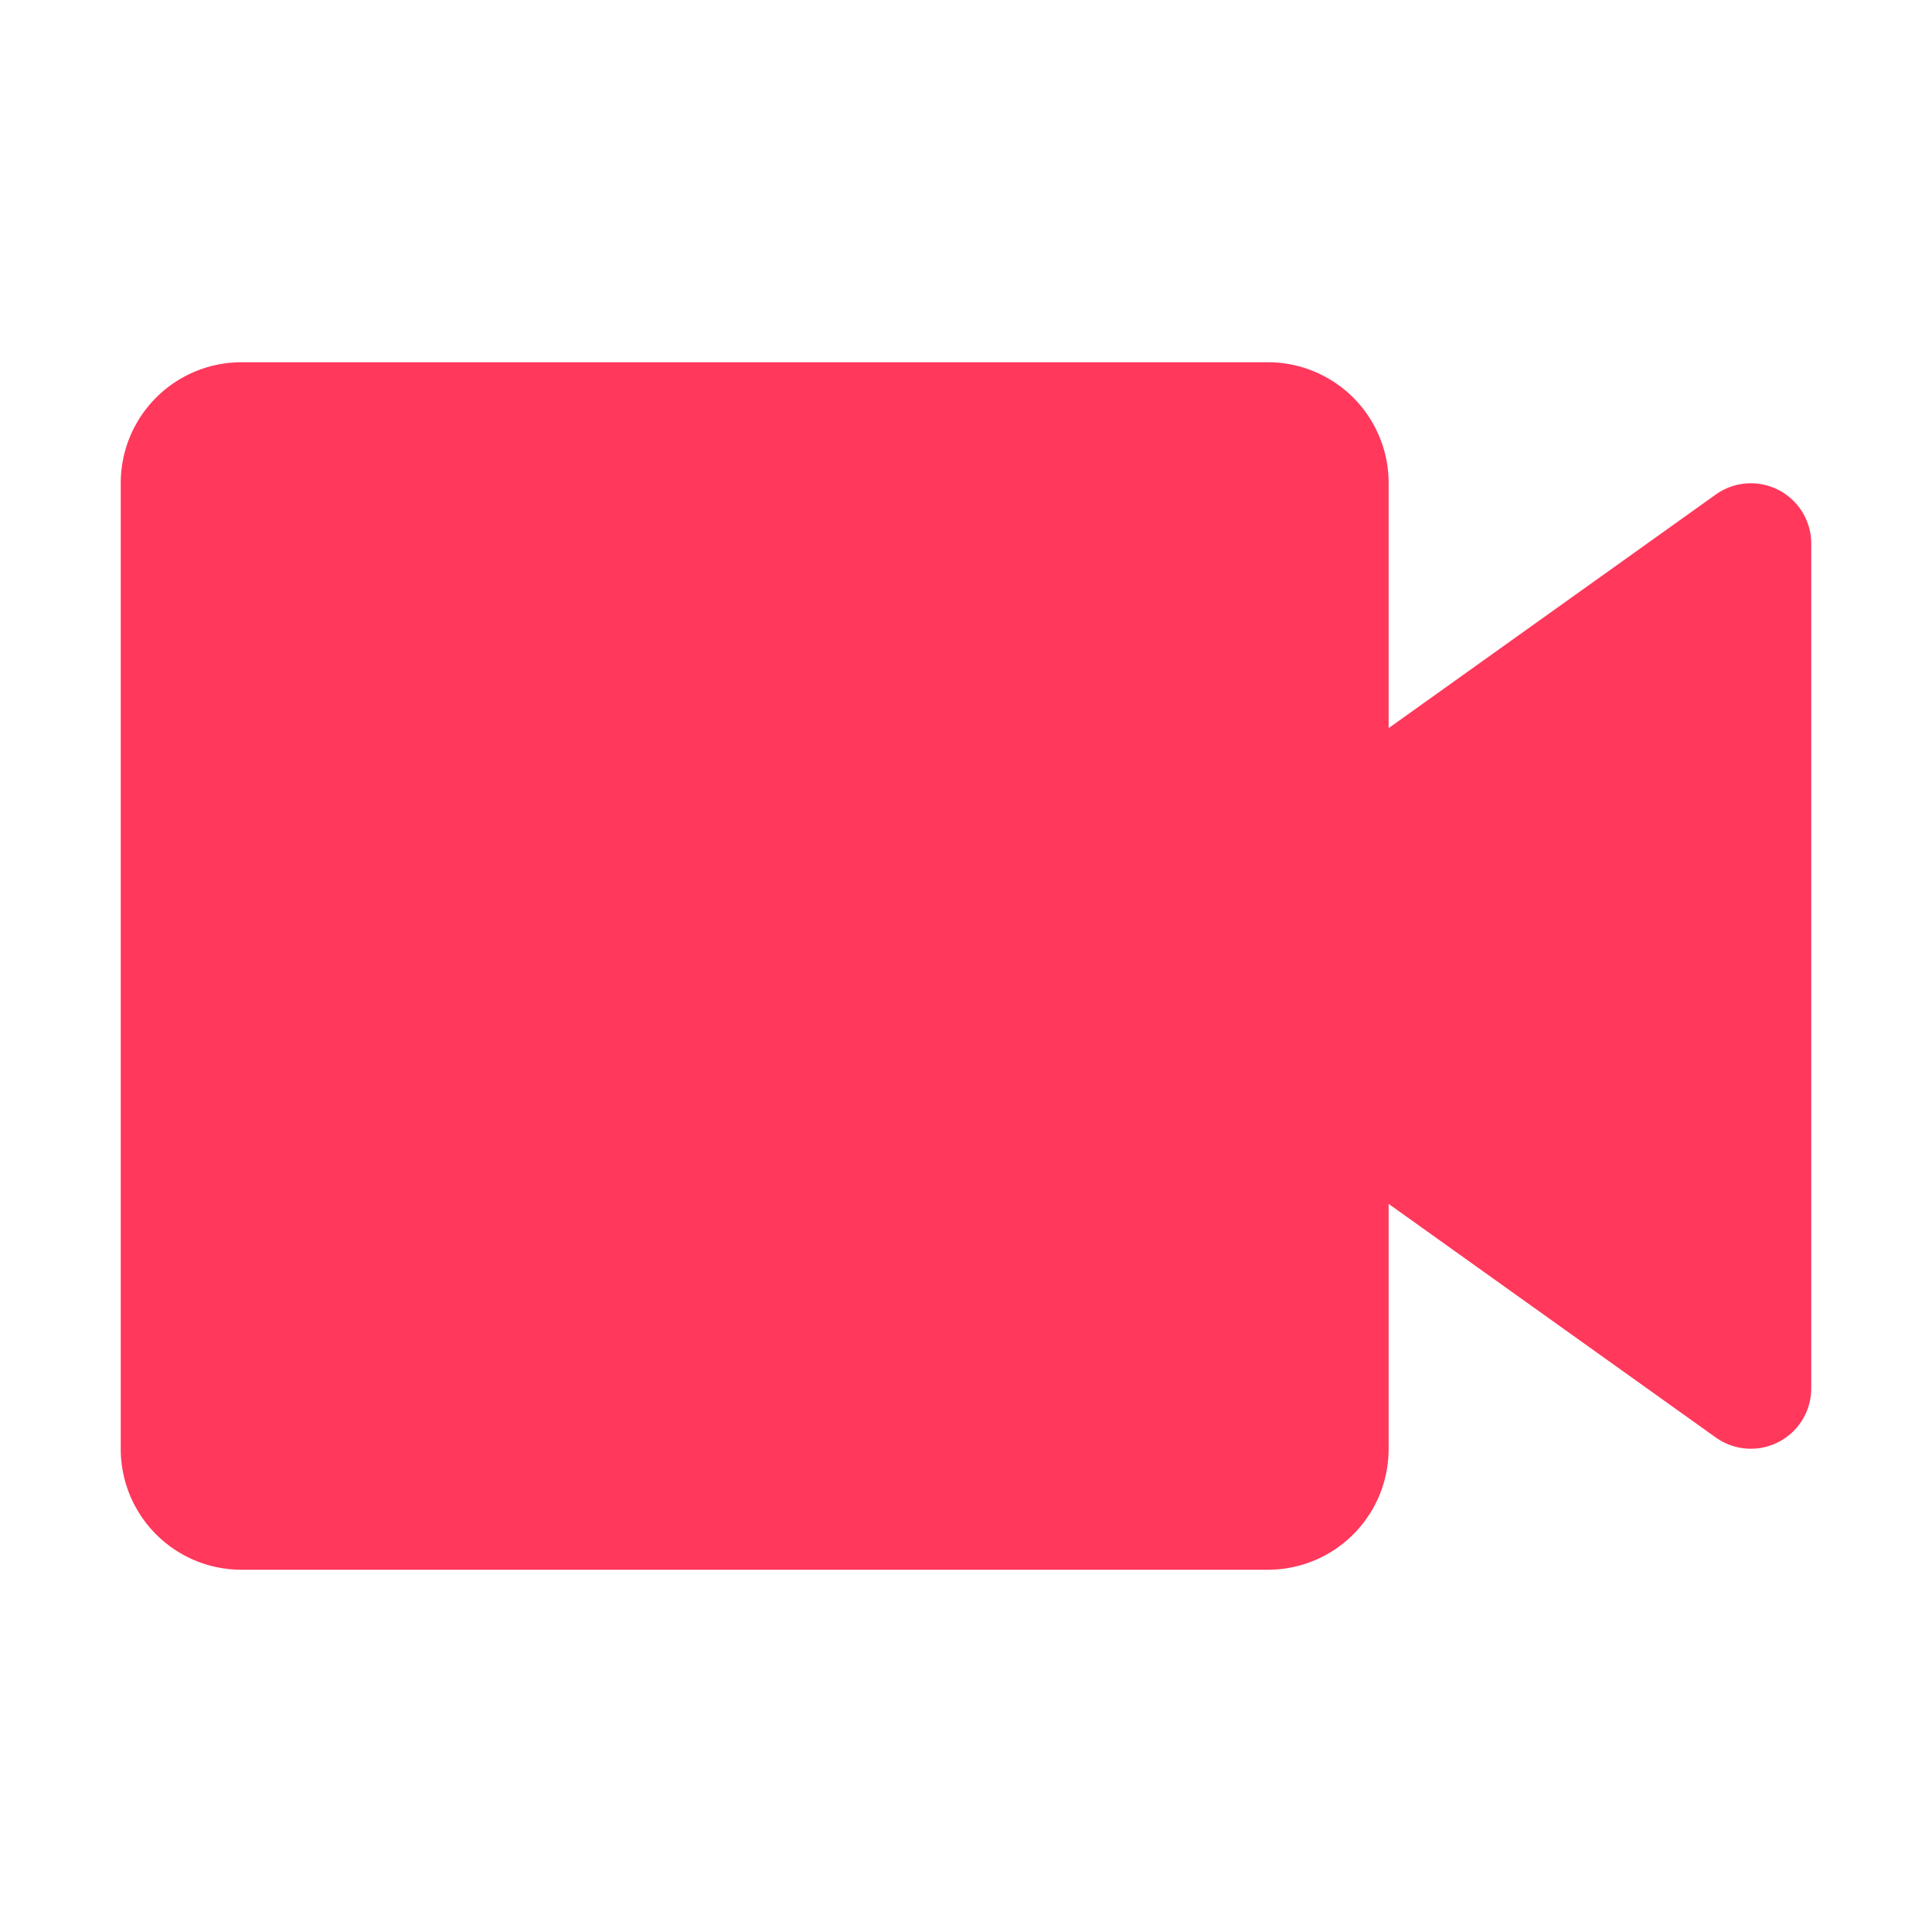 <svg id="icon" xmlns="http://www.w3.org/2000/svg" viewBox="0 0 32 32">
<defs><style>.cls-1{fill:none;}</style></defs>
<title>video--filled</title>
<path fill="#FF385C" d="M21,26H4a2,2,0,0,1-2-2V8A2,2,0,0,1,4,6H21a2,2,0,0,1,2,2v4.06l5.42-3.87A1,1,0,0,1,30,9V23a1,1,0,0,1-1.58.81L23,19.94V24A2,2,0,0,1,21,26Z" transform="translate(0 0)"/>
<rect id="_Transparent_Rectangle_" data-name="&lt;Transparent Rectangle&gt;" class="cls-1" width="32" height="32"/>
</svg>